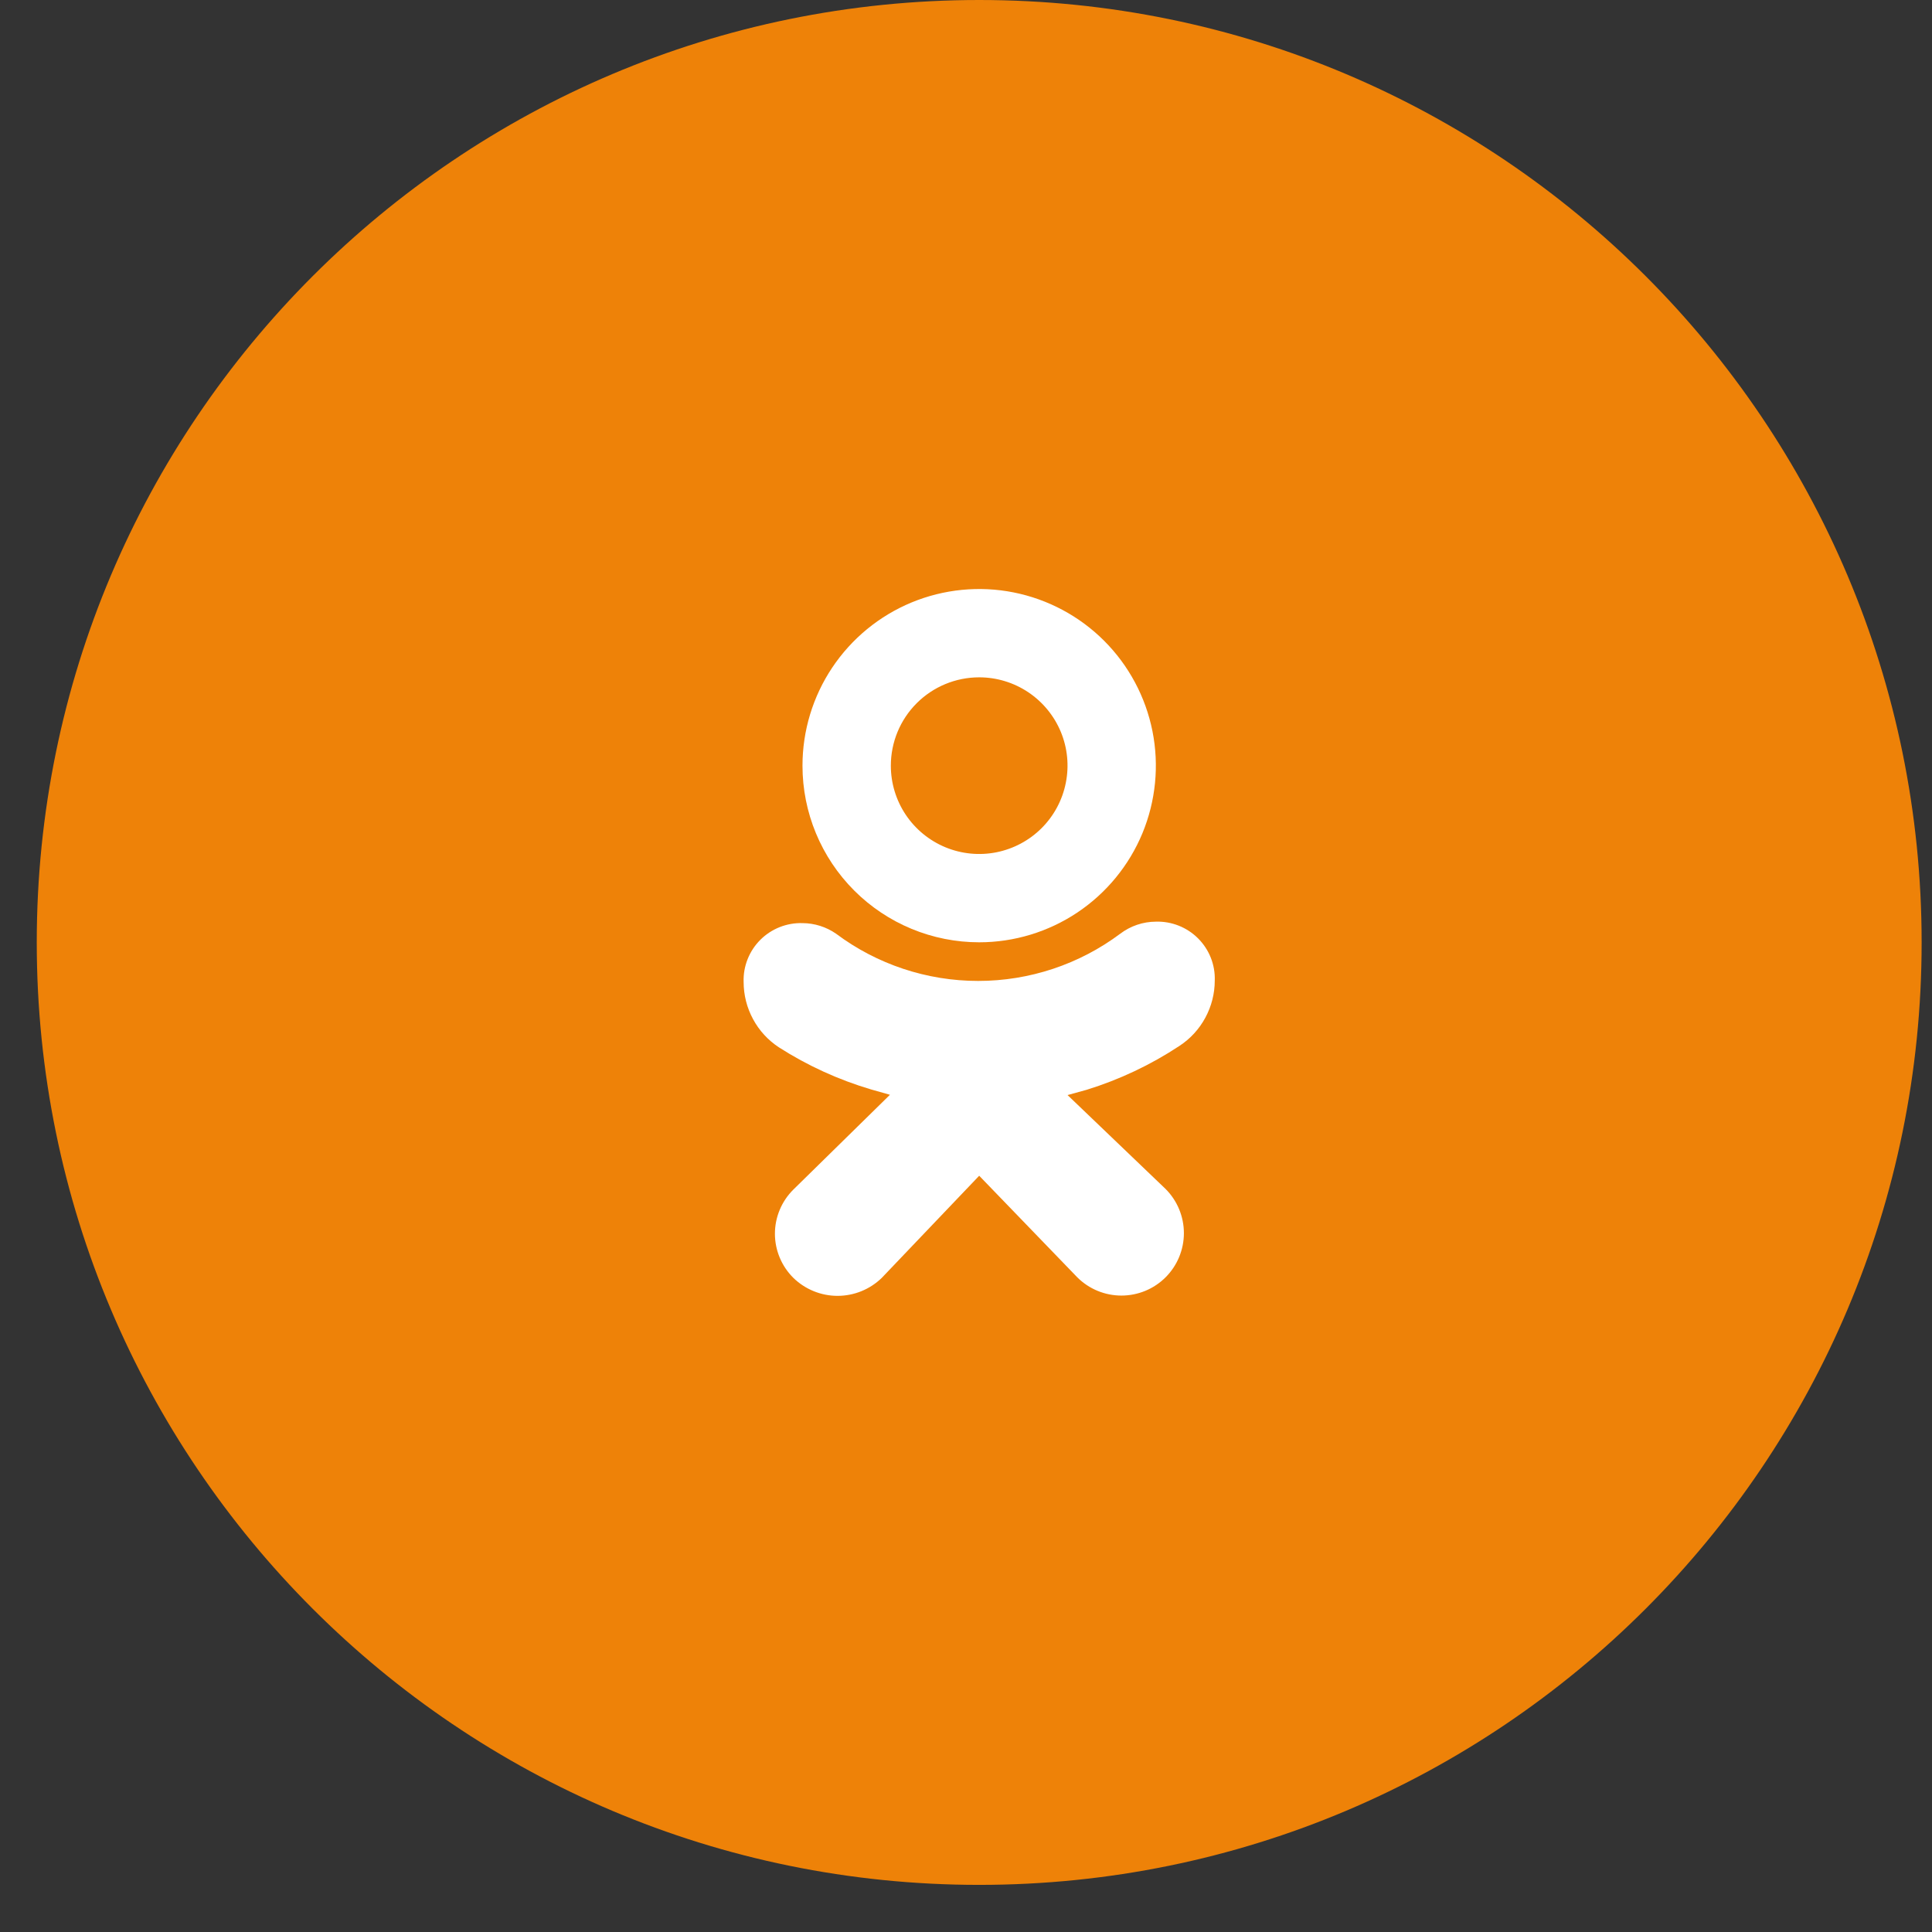 <svg width="41" height="41" viewBox="0 0 41 41" version="1.1" xmlns="http://www.w3.org/2000/svg" xmlns:xlink="http://www.w3.org/1999/xlink">
    <rect x="0" y="0" width="41" height="41" fill="#333333" stroke="none"/>
    <title>Odnoklassniki</title>
    <desc>Created using Figma</desc>
    <g id="Canvas" transform="translate(-1865 21028)">
        <g id="Odnoklassniki">
            <g id="Ellipse 4">
                <path d="M 40 20C 40 31.046 31.046 40 20 40C 8.954 40 0 31.046 0 20C 0 8.954 8.954 0 20 0C 31.046 0 40 8.954 40 20Z" transform="translate(1865.78 -21028)" fill="#EE8208"></path>
            </g>
            <g id="Vector">
                <path d="M 5 7.497C 5.741 7.497 6.466 7.277 7.083 6.865C 7.699 6.453 8.18 5.868 8.464 5.183C 8.747 4.498 8.822 3.744 8.677 3.017C 8.532 2.29 8.175 1.622 7.651 1.098C 7.127 0.574 6.458 0.217 5.731 0.072C 5.004 -0.073 4.25 0.002 3.565 0.285C 2.88 0.569 2.294 1.05 1.882 1.666C 1.47 2.282 1.25 3.007 1.25 3.749C 1.25 4.743 1.645 5.696 2.348 6.399C 3.051 7.102 4.005 7.497 5 7.497ZM 5 1.874C 5.37 1.874 5.733 1.984 6.041 2.19C 6.349 2.396 6.59 2.689 6.732 3.031C 6.874 3.374 6.911 3.751 6.838 4.114C 6.766 4.478 6.587 4.812 6.325 5.074C 6.063 5.336 5.729 5.514 5.365 5.587C 5.002 5.659 4.625 5.622 4.282 5.48C 3.94 5.338 3.647 5.098 3.441 4.79C 3.235 4.482 3.125 4.119 3.125 3.749C 3.125 3.251 3.322 2.775 3.674 2.423C 4.025 2.072 4.502 1.874 5 1.874Z" transform="translate(1880.78 -21015.5)" fill="#FFFFFF"></path>
                <path d="M 9.249 9.696C 9.48 9.545 9.669 9.339 9.799 9.097C 9.93 8.855 9.999 8.584 9.999 8.309C 10.005 8.143 9.976 7.978 9.915 7.824C 9.854 7.67 9.762 7.531 9.645 7.414C 9.528 7.297 9.388 7.205 9.234 7.144C 9.08 7.083 8.915 7.054 8.75 7.059C 8.476 7.06 8.211 7.15 7.993 7.315C 7.123 7.966 6.065 8.317 4.978 8.317C 3.891 8.317 2.833 7.966 1.963 7.315C 1.754 7.17 1.505 7.091 1.25 7.09C 1.085 7.085 0.92 7.114 0.766 7.175C 0.612 7.236 0.472 7.328 0.355 7.445C 0.238 7.562 0.146 7.702 0.085 7.856C 0.024 8.01 -0.005 8.174 0.001 8.34C 0.001 8.615 0.07 8.886 0.201 9.128C 0.331 9.37 0.52 9.576 0.751 9.727C 1.357 10.115 2.016 10.415 2.707 10.62L 3.106 10.733L 1.057 12.744C 0.933 12.867 0.834 13.013 0.767 13.174C 0.7 13.335 0.665 13.507 0.665 13.682C 0.665 13.856 0.7 14.028 0.767 14.189C 0.834 14.35 0.933 14.496 1.057 14.619C 1.308 14.863 1.644 15 1.994 15C 2.344 15 2.681 14.863 2.932 14.619L 5 12.451L 7.081 14.606C 7.33 14.855 7.667 14.994 8.018 14.994C 8.37 14.994 8.707 14.855 8.956 14.606C 9.204 14.358 9.344 14.021 9.344 13.669C 9.344 13.318 9.204 12.98 8.956 12.732L 6.875 10.739L 7.281 10.627C 7.978 10.411 8.641 10.098 9.249 9.696Z" transform="translate(1880.78 -21015.5)" fill="#FFFFFF"></path>
            </g>
        </g>
    </g>
</svg>